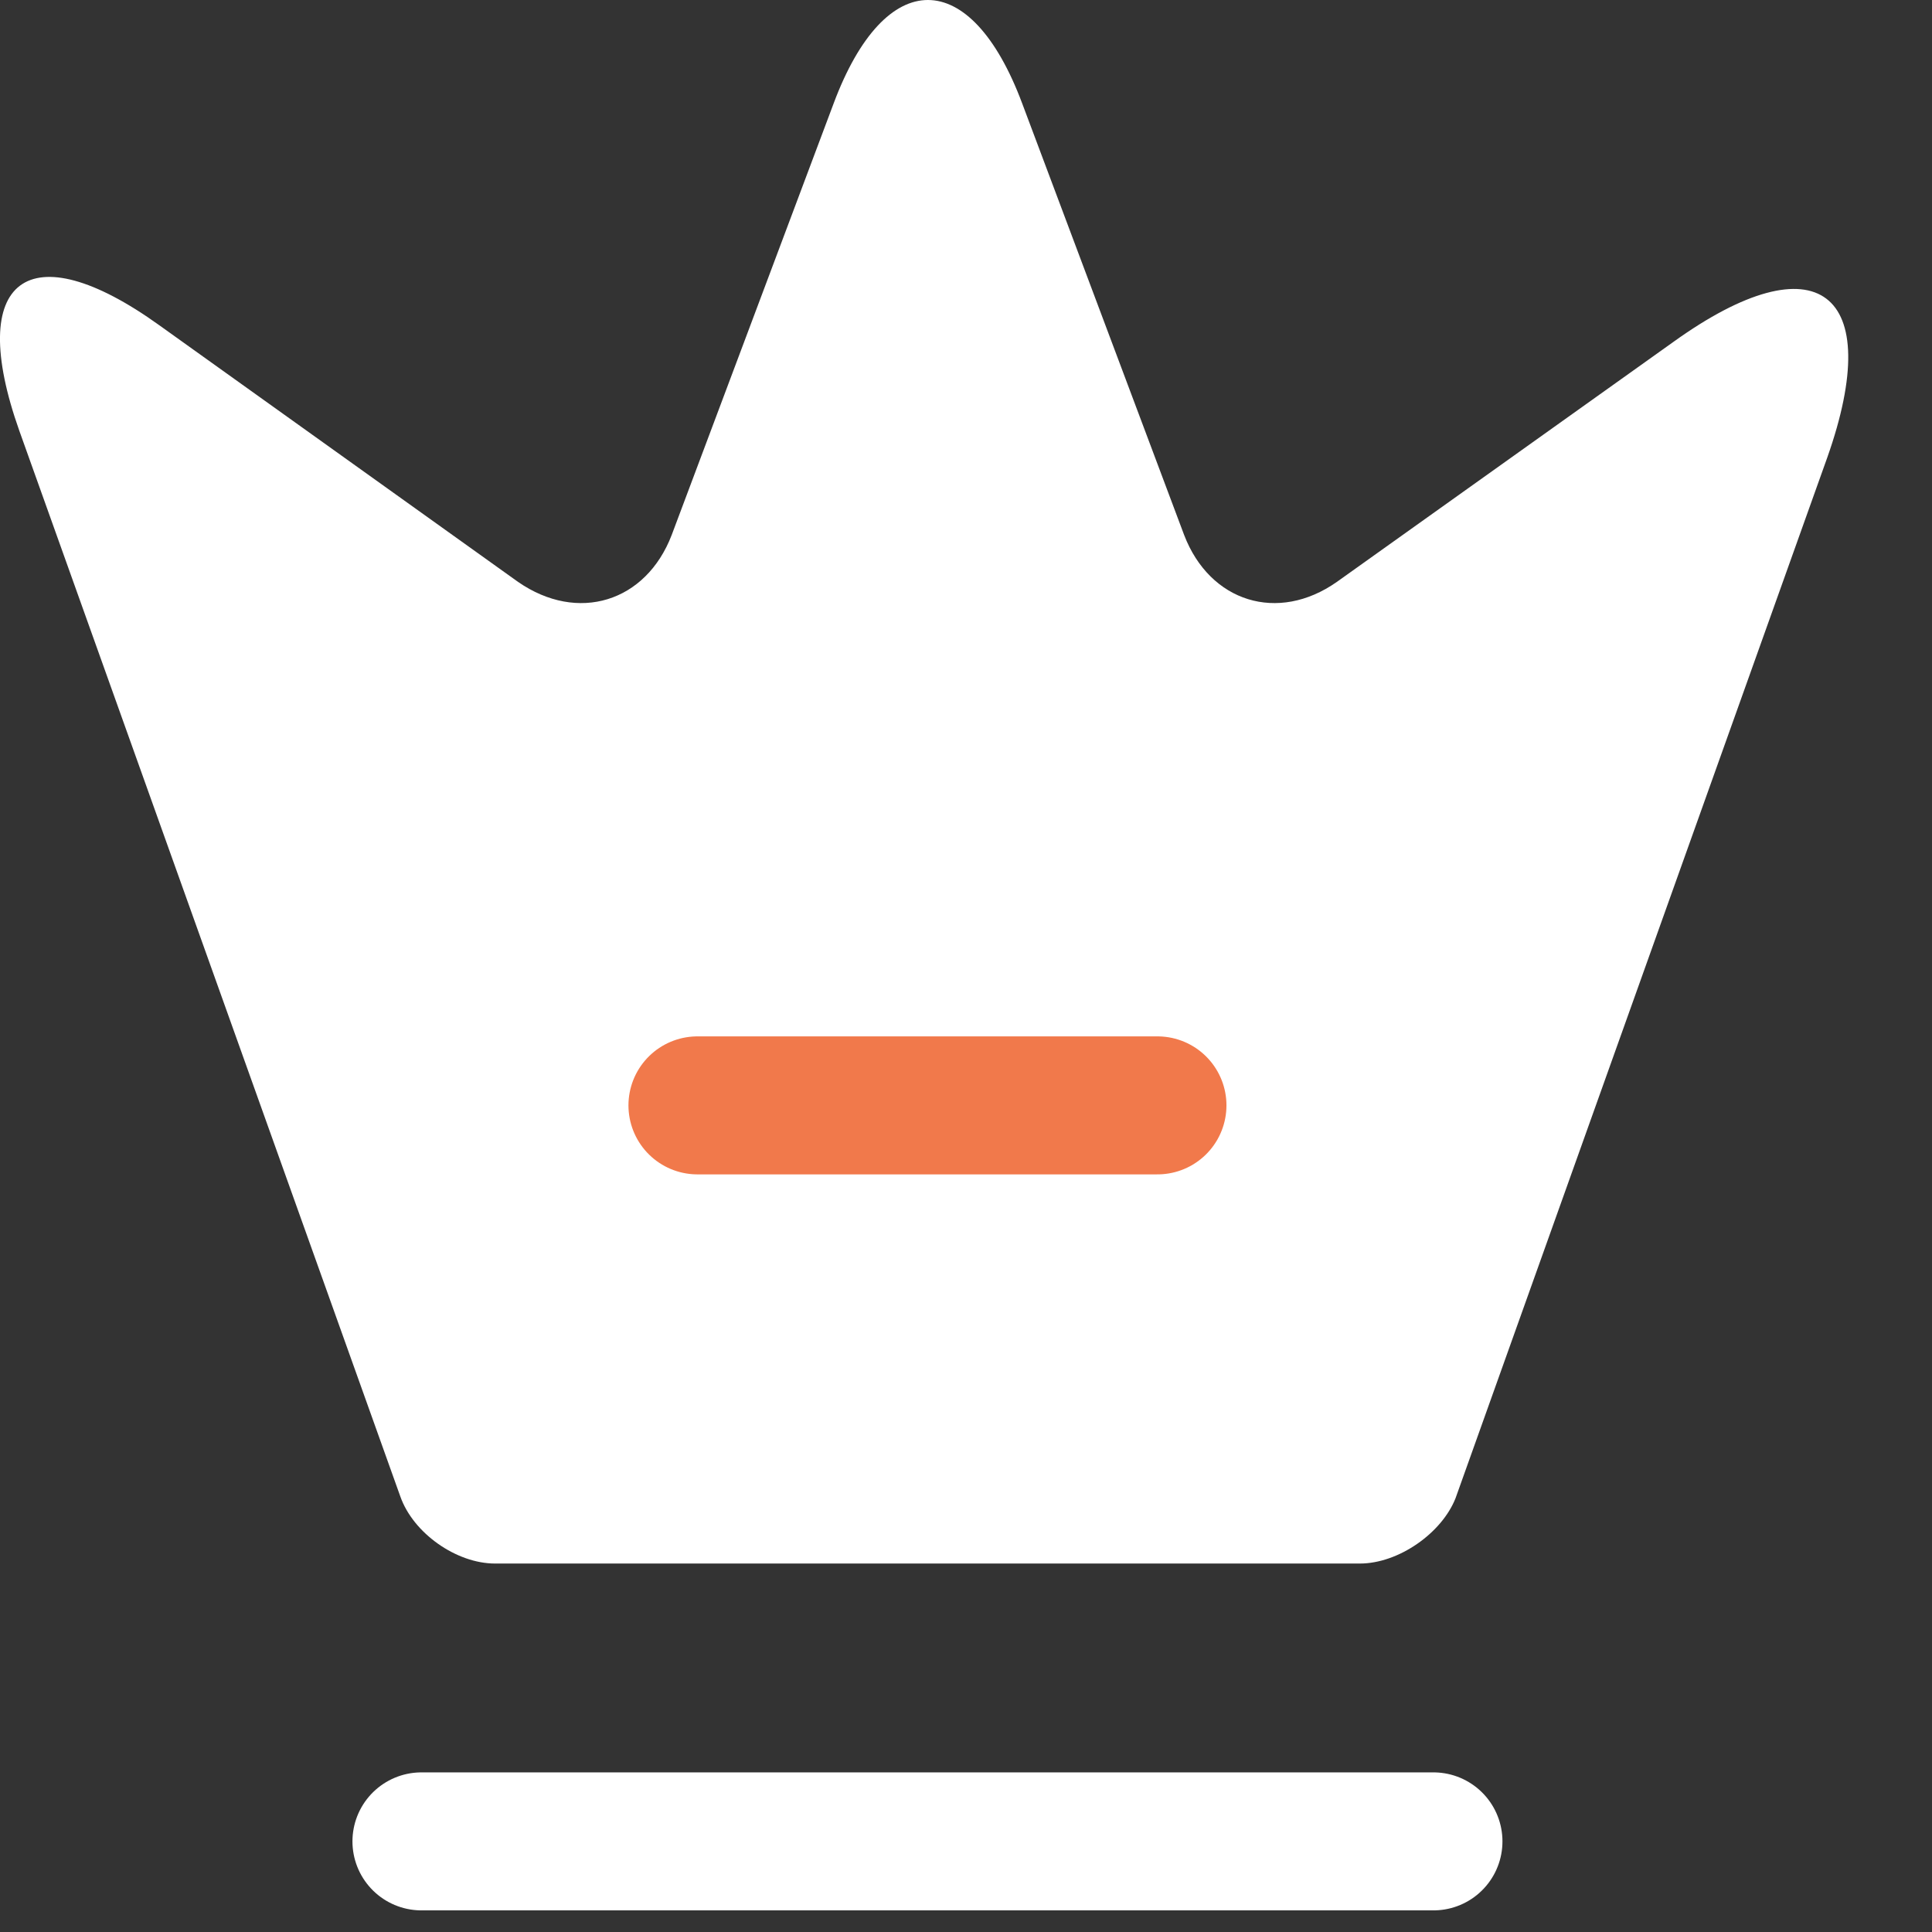 <svg width="21" height="21" viewBox="0 0 21 21" fill="none" xmlns="http://www.w3.org/2000/svg">
<rect x="0" y="0" width="21" height="21" fill="#333333" stroke="none"/>
<path d="M14.781 16.995H5.381C4.961 16.995 4.491 16.665 4.351 16.265L0.211 4.685C-0.379 3.025 0.311 2.515 1.731 3.535L5.631 6.325C6.281 6.775 7.021 6.545 7.301 5.815L9.061 1.125C9.621 -0.375 10.551 -0.375 11.111 1.125L12.871 5.815C13.151 6.545 13.891 6.775 14.531 6.325L18.191 3.715C19.751 2.595 20.501 3.165 19.861 4.975L15.821 16.285C15.671 16.665 15.201 16.995 14.781 16.995Z" fill="white"/>
<path d="M4.581 20.015H15.581" stroke="white" stroke-width="1.5" stroke-linecap="round" stroke-linejoin="round"/>
<path d="M7.581 12.015H12.581" stroke="#F1794B" stroke-width="1.5" stroke-linecap="round" stroke-linejoin="round"/>
</svg>

